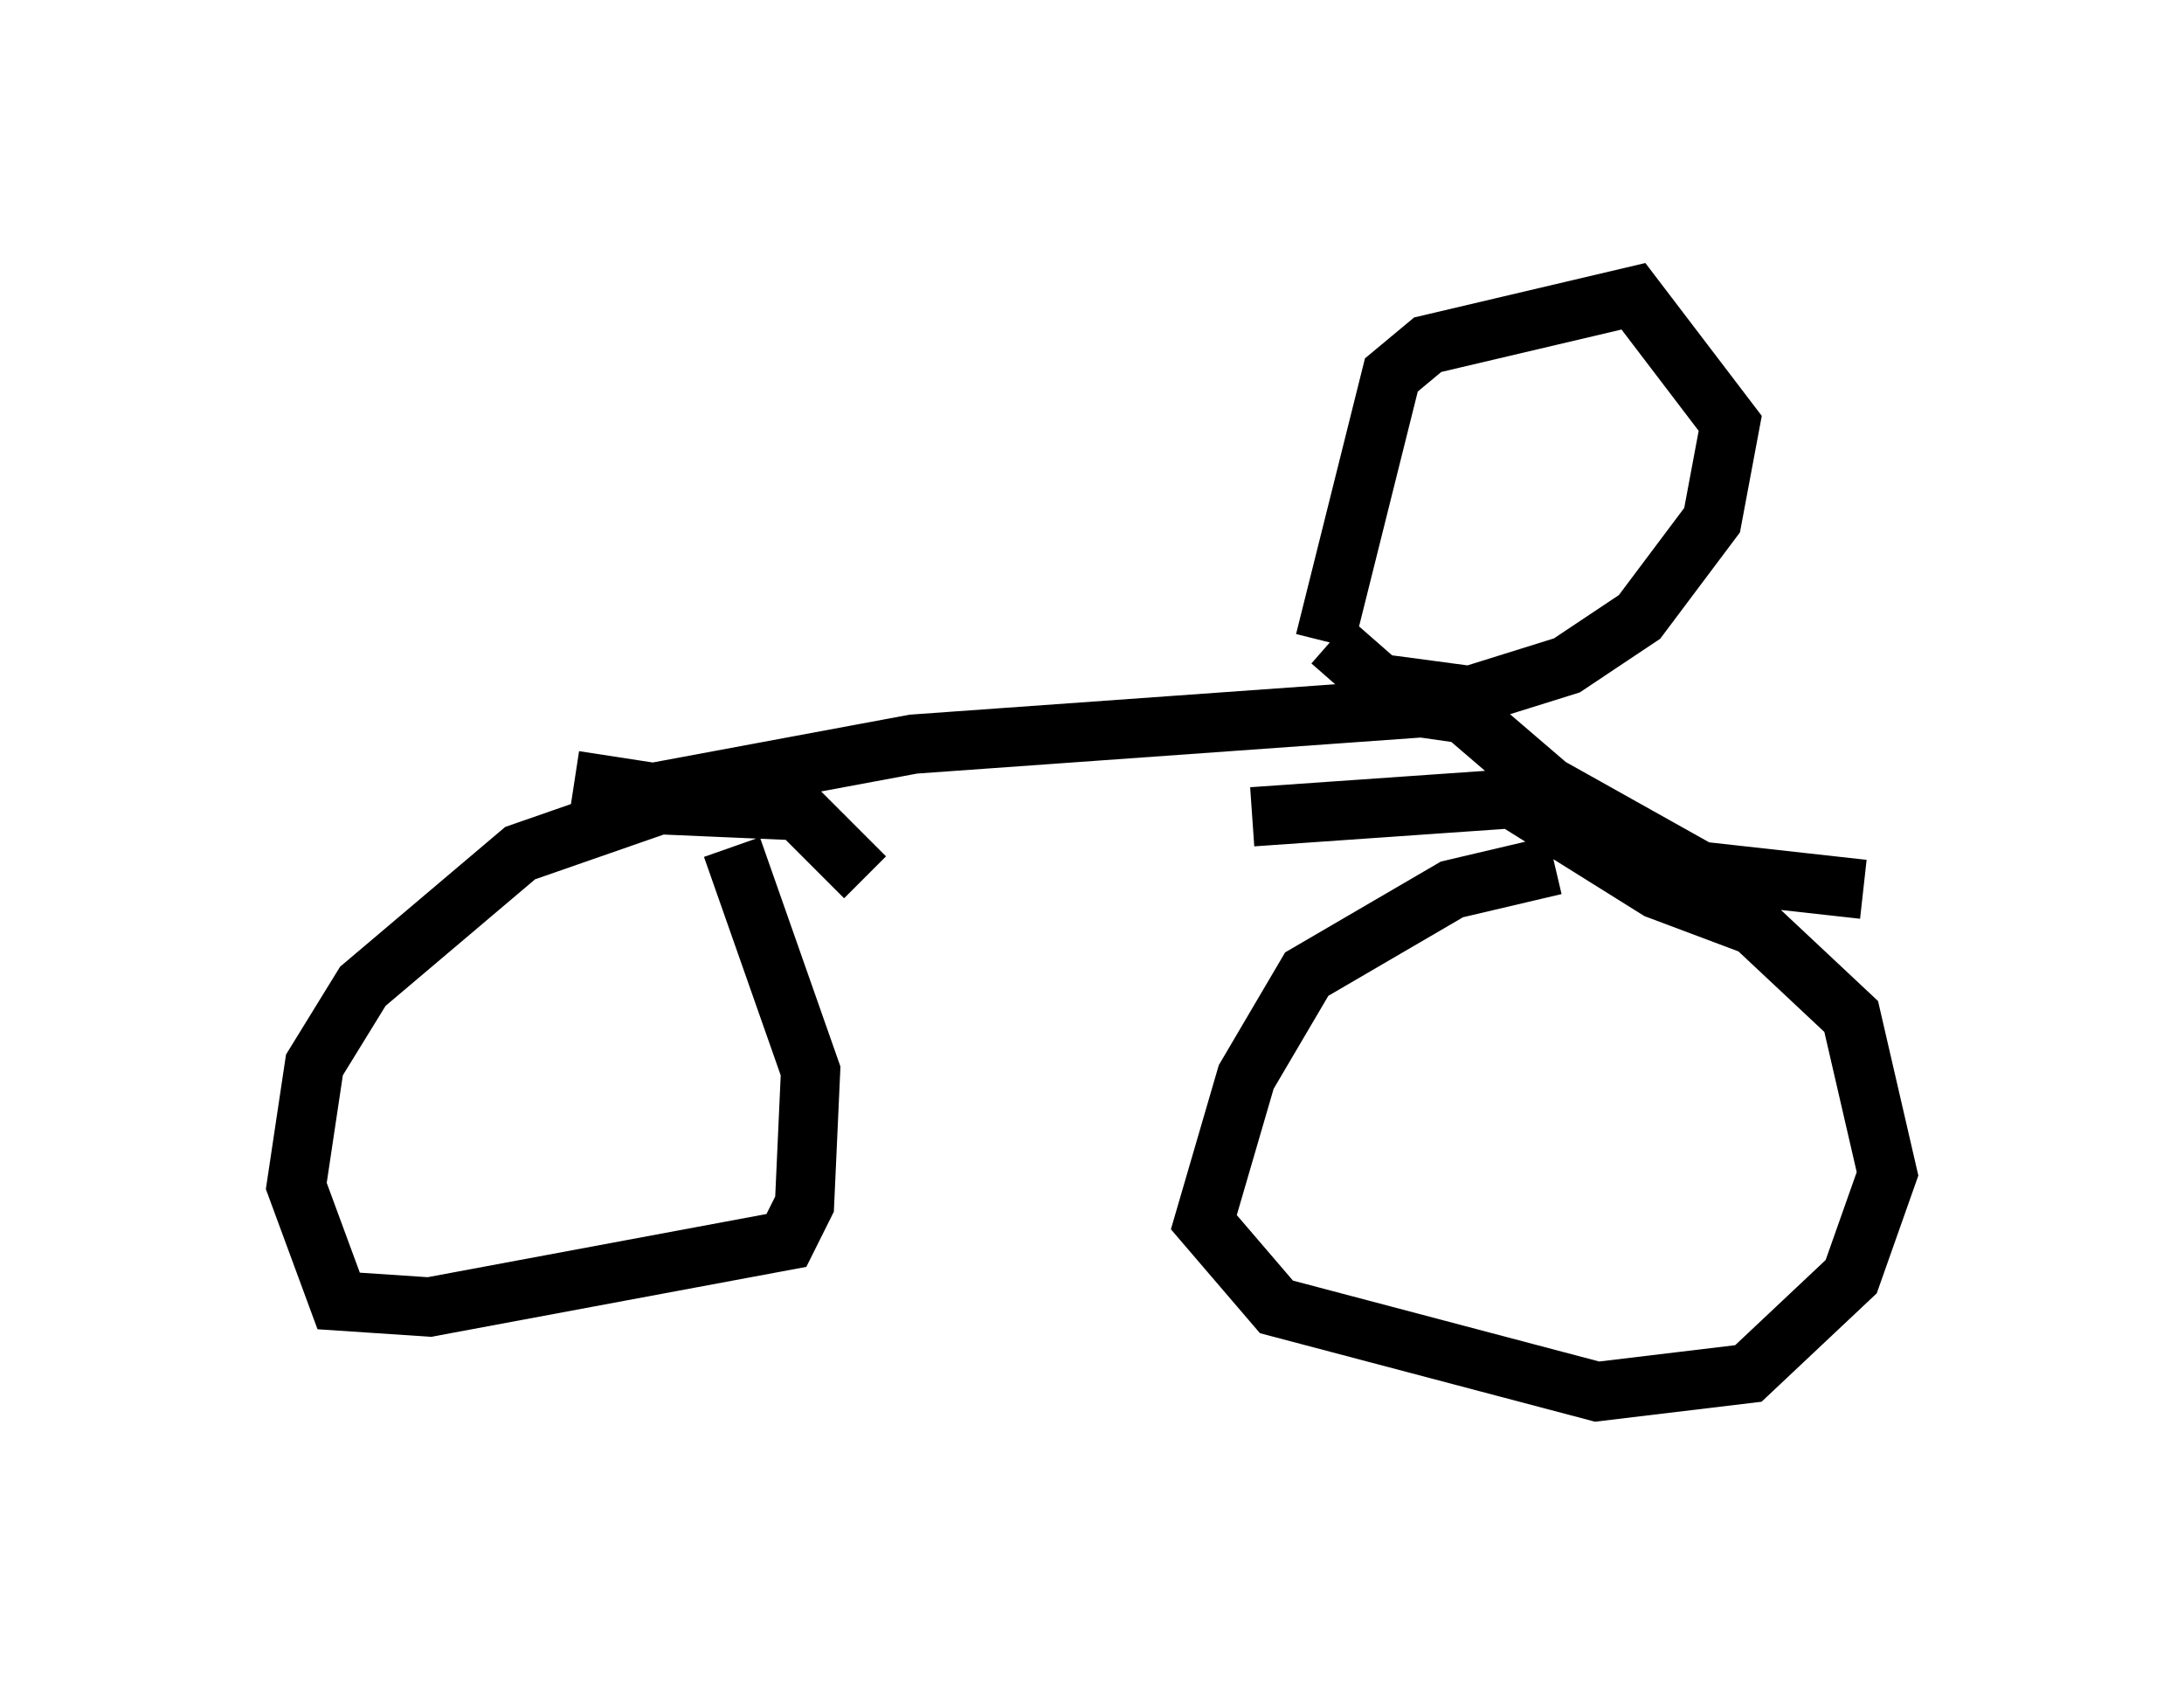 <?xml version="1.0" encoding="utf-8" ?>
<svg baseProfile="full" height="28.477" version="1.1" width="36.848" xmlns="http://www.w3.org/2000/svg" xmlns:ev="http://www.w3.org/2001/xml-events" xmlns:xlink="http://www.w3.org/1999/xlink"><defs /><rect fill="white" height="28.477" width="36.848" x="0" y="0" /><path d="M15.208, 16.331 m-0.613, -1.531 l-1.123, -1.123 -2.348, -0.102 l-2.348, 0.817 -2.654, 2.246 l-0.817, 1.327 -0.306, 2.042 l0.715, 1.94 1.531, 0.102 l6.023, -1.123 0.306, -0.613 l0.102, -2.246 -1.327, -3.777 m13.883, 0.306 l-1.735, 0.408 -2.45, 1.429 l-1.021, 1.735 -0.715, 2.45 l1.225, 1.429 5.41, 1.429 l2.552, -0.306 1.735, -1.633 l0.613, -1.735 -0.613, -2.654 l-1.633, -1.531 -1.633, -0.613 l-2.45, -1.531 -4.39, 0.306 m-11.433, -0.613 l1.327, 0.204 4.39, -0.817 l8.575, -0.613 0.715, 0.102 l1.429, 1.225 2.552, 1.429 l2.756, 0.306 m-9.086, -4.185 l1.123, -4.492 0.613, -0.51 l3.471, -0.817 1.633, 2.144 l-0.306, 1.633 -1.225, 1.633 l-1.225, 0.817 -1.633, 0.51 l-1.531, -0.204 -0.817, -0.715 " fill="none" stroke="black" stroke-width="1" /></svg>
